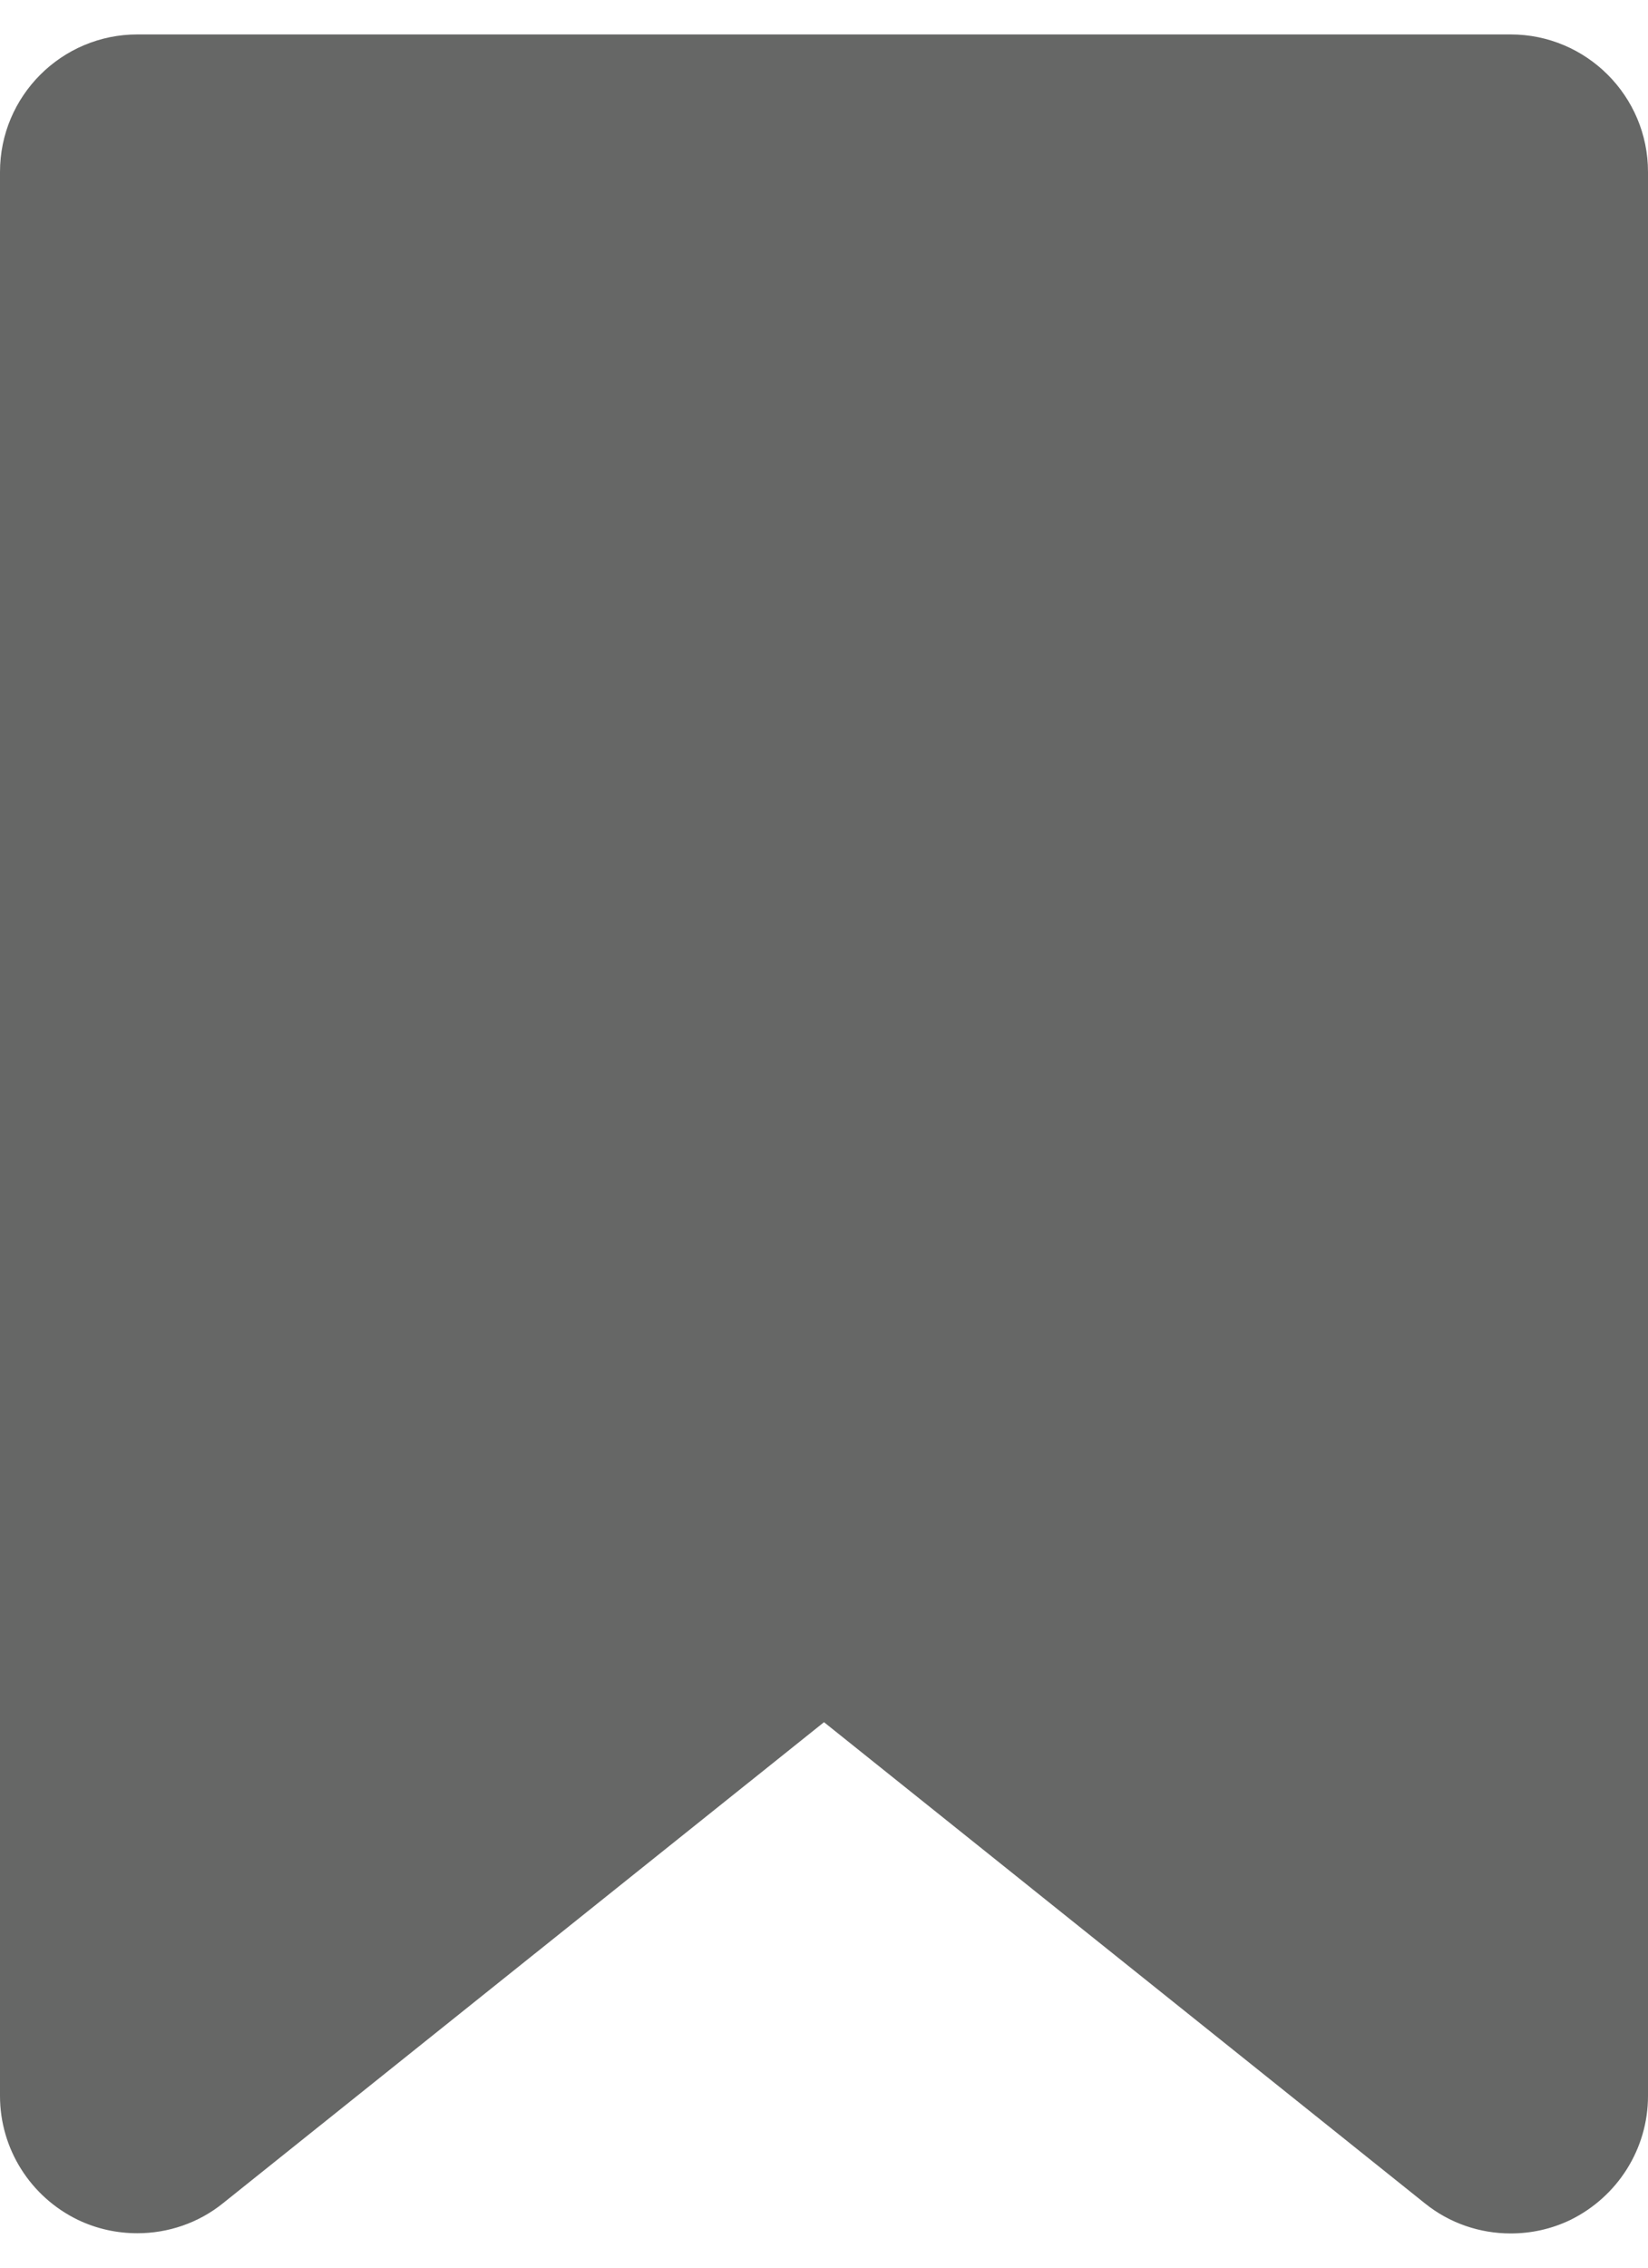 <?xml version="1.0" encoding="utf-8"?>
<!-- Generator: Adobe Illustrator 15.1.0, SVG Export Plug-In . SVG Version: 6.00 Build 0)  -->
<!DOCTYPE svg PUBLIC "-//W3C//DTD SVG 1.1//EN" "http://www.w3.org/Graphics/SVG/1.1/DTD/svg11.dtd">
<svg version="1.1" id="Layer_1" xmlns="http://www.w3.org/2000/svg" xmlns:xlink="http://www.w3.org/1999/xlink" x="0px" y="0px"
	 width="8px" height="11px" viewBox="0 0 8 11" enable-background="new 0 0 8 11" xml:space="preserve">
<path fill="#666766" d="M7.333,0.167H0.667C0.299,0.167,0,0.466,0,0.834v9.333c0,0.256,0.147,0.489,0.378,0.601
	c0.092,0.044,0.19,0.065,0.289,0.065c0.148,0,0.296-0.049,0.416-0.146L4,8.354l2.917,2.334c0.12,0.097,0.268,0.146,0.416,0.146
	c0.099,0,0.197-0.021,0.289-0.065C7.853,10.656,8,10.423,8,10.167V0.834C8,0.466,7.701,0.167,7.333,0.167z"/>
</svg>
